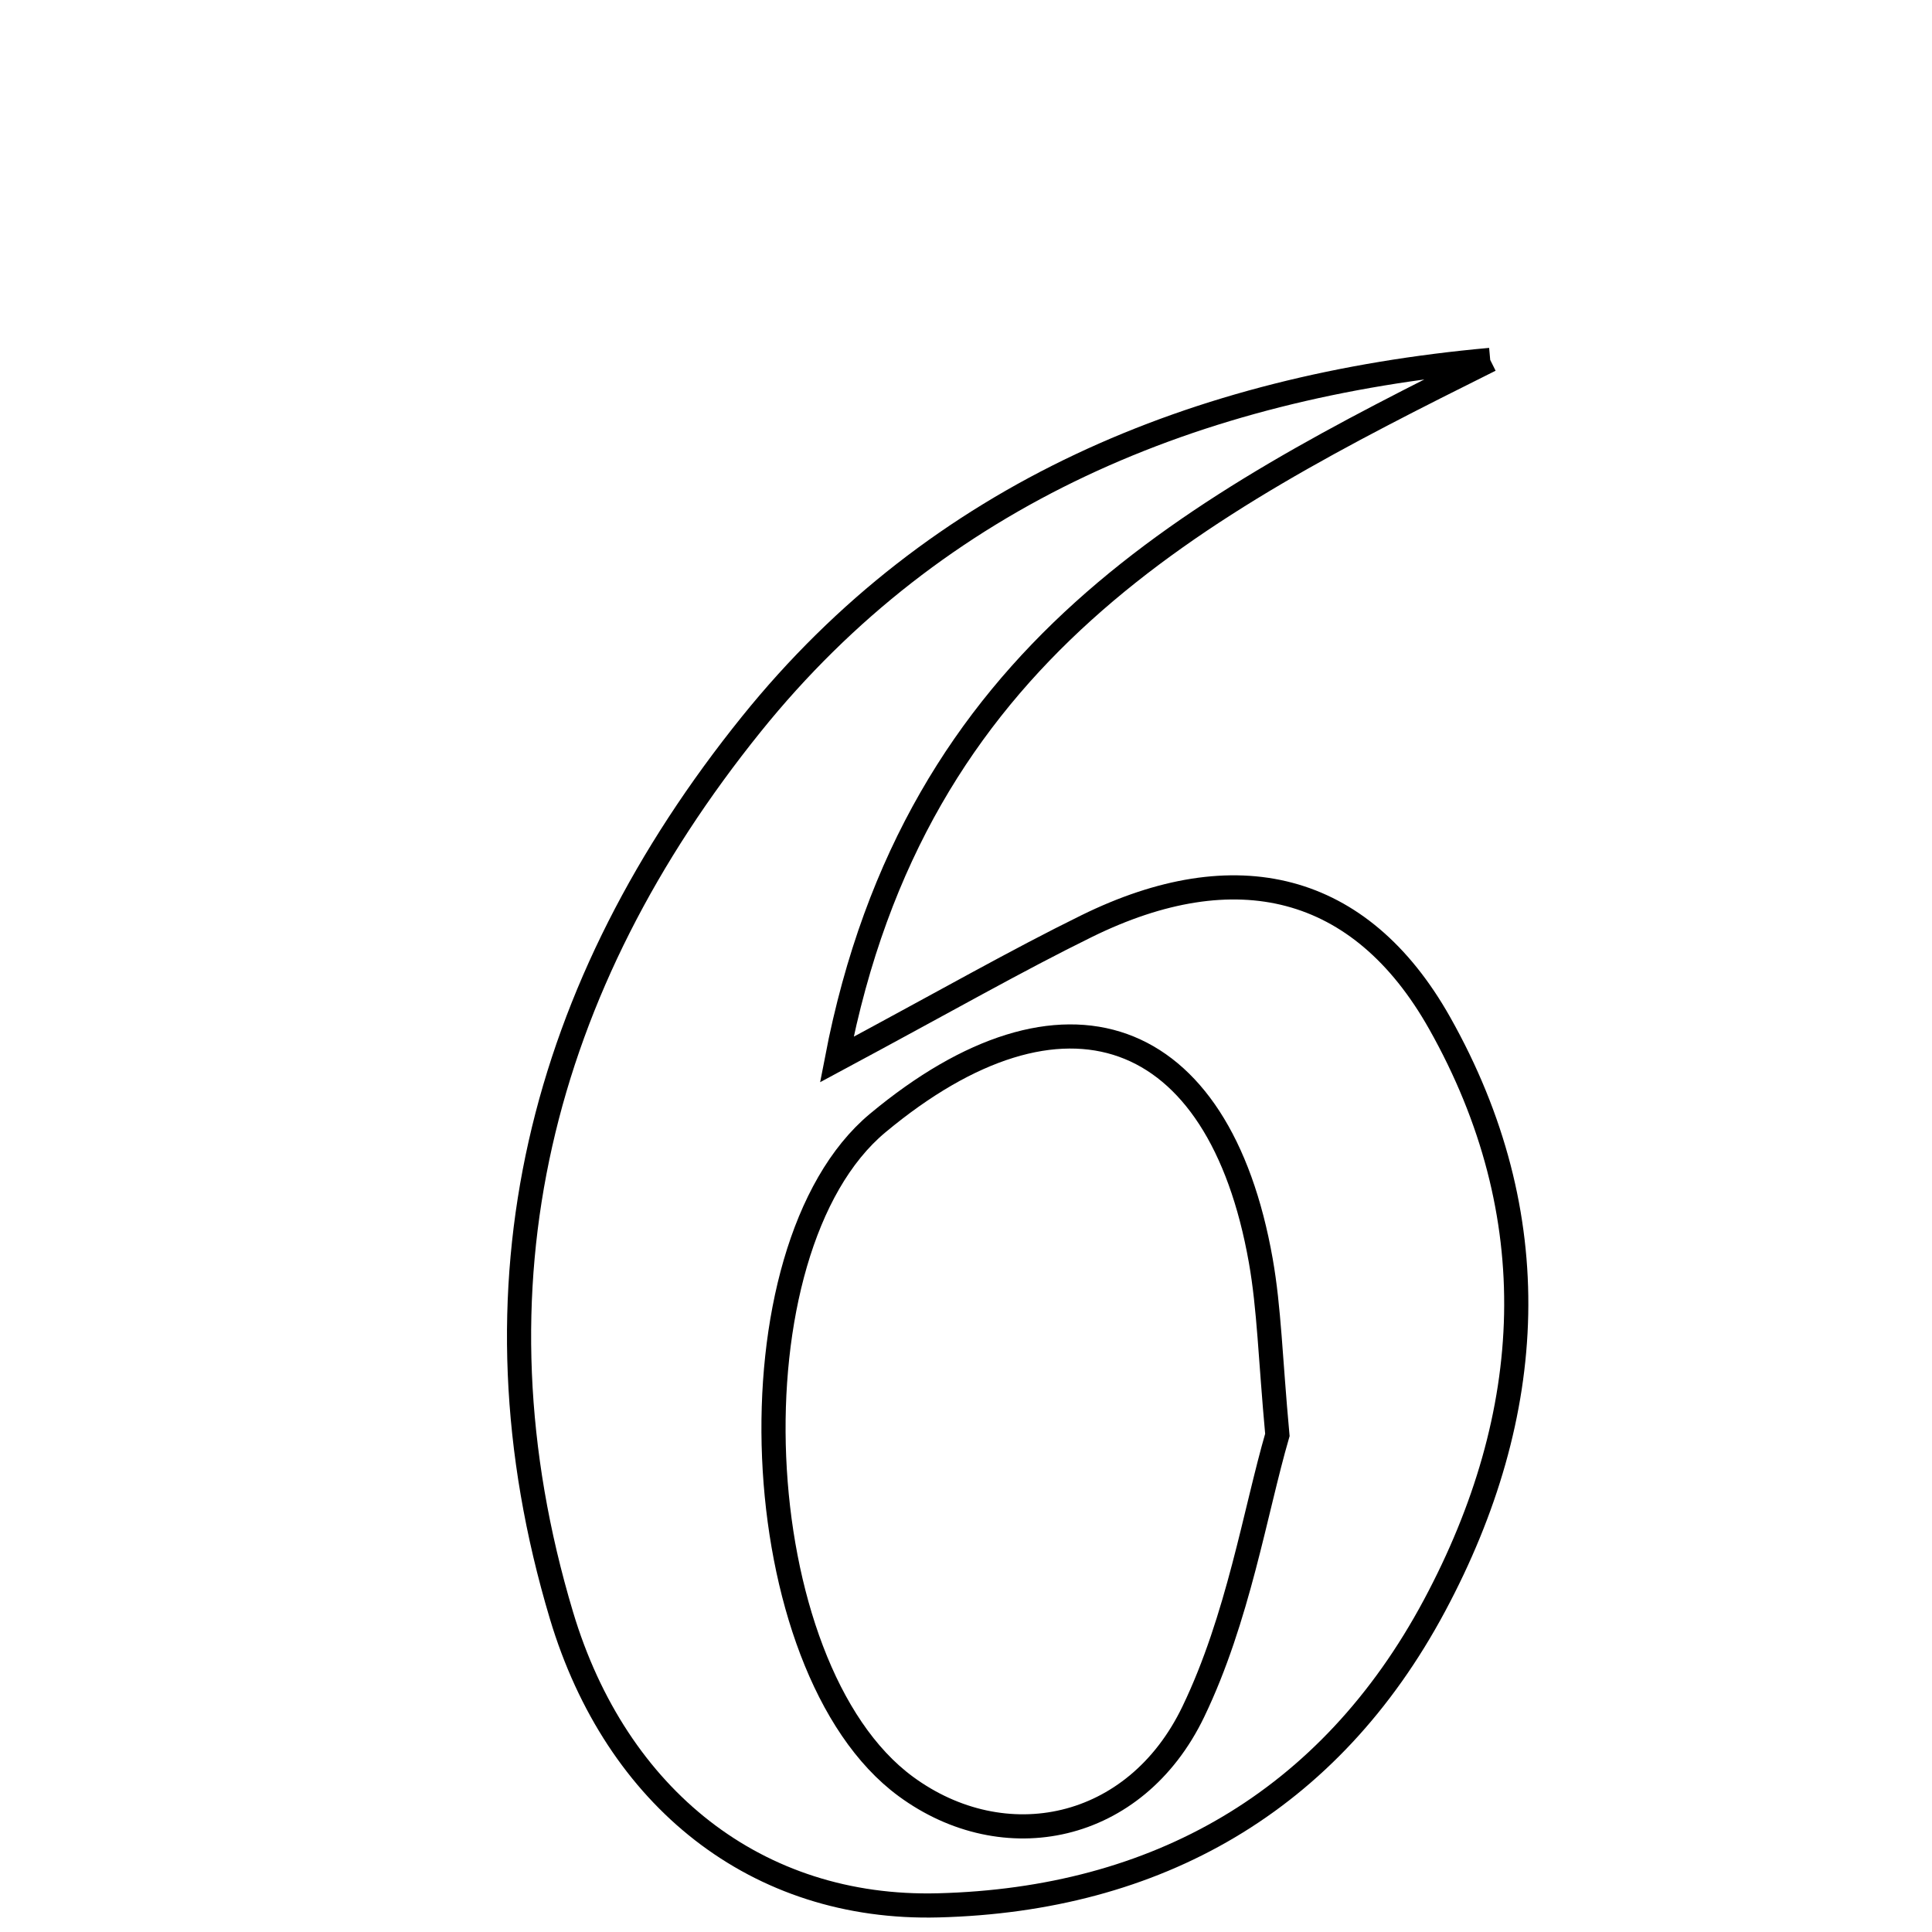 <svg xmlns="http://www.w3.org/2000/svg" viewBox="0.0 0.0 24.0 24.0" height="200px" width="200px"><path fill="none" stroke="black" stroke-width=".3" stroke-opacity="1.0"  filling="0" d="M18.512 4.471 C14.877 6.284 11.372 8.085 10.395 13.162 C11.779 12.419 12.625 11.934 13.498 11.505 C15.348 10.595 16.899 10.964 17.882 12.706 C19.229 15.095 19.095 17.562 17.82 19.945 C16.515 22.384 14.364 23.599 11.656 23.669 C9.401 23.728 7.655 22.336 6.975 20.068 C5.746 15.965 6.72 12.239 9.334 8.995 C11.648 6.123 14.865 4.8 18.512 4.471"></path>
<path fill="none" stroke="black" stroke-width=".3" stroke-opacity="1.0"  filling="0" d="M10.903 13.951 C13.204 12.034 15.144 12.725 15.662 15.661 C15.767 16.256 15.78 16.866 15.868 17.825 C15.592 18.776 15.382 20.104 14.824 21.263 C14.102 22.765 12.471 23.088 11.252 22.192 C9.239 20.713 9.02 15.52 10.903 13.951"></path></svg>